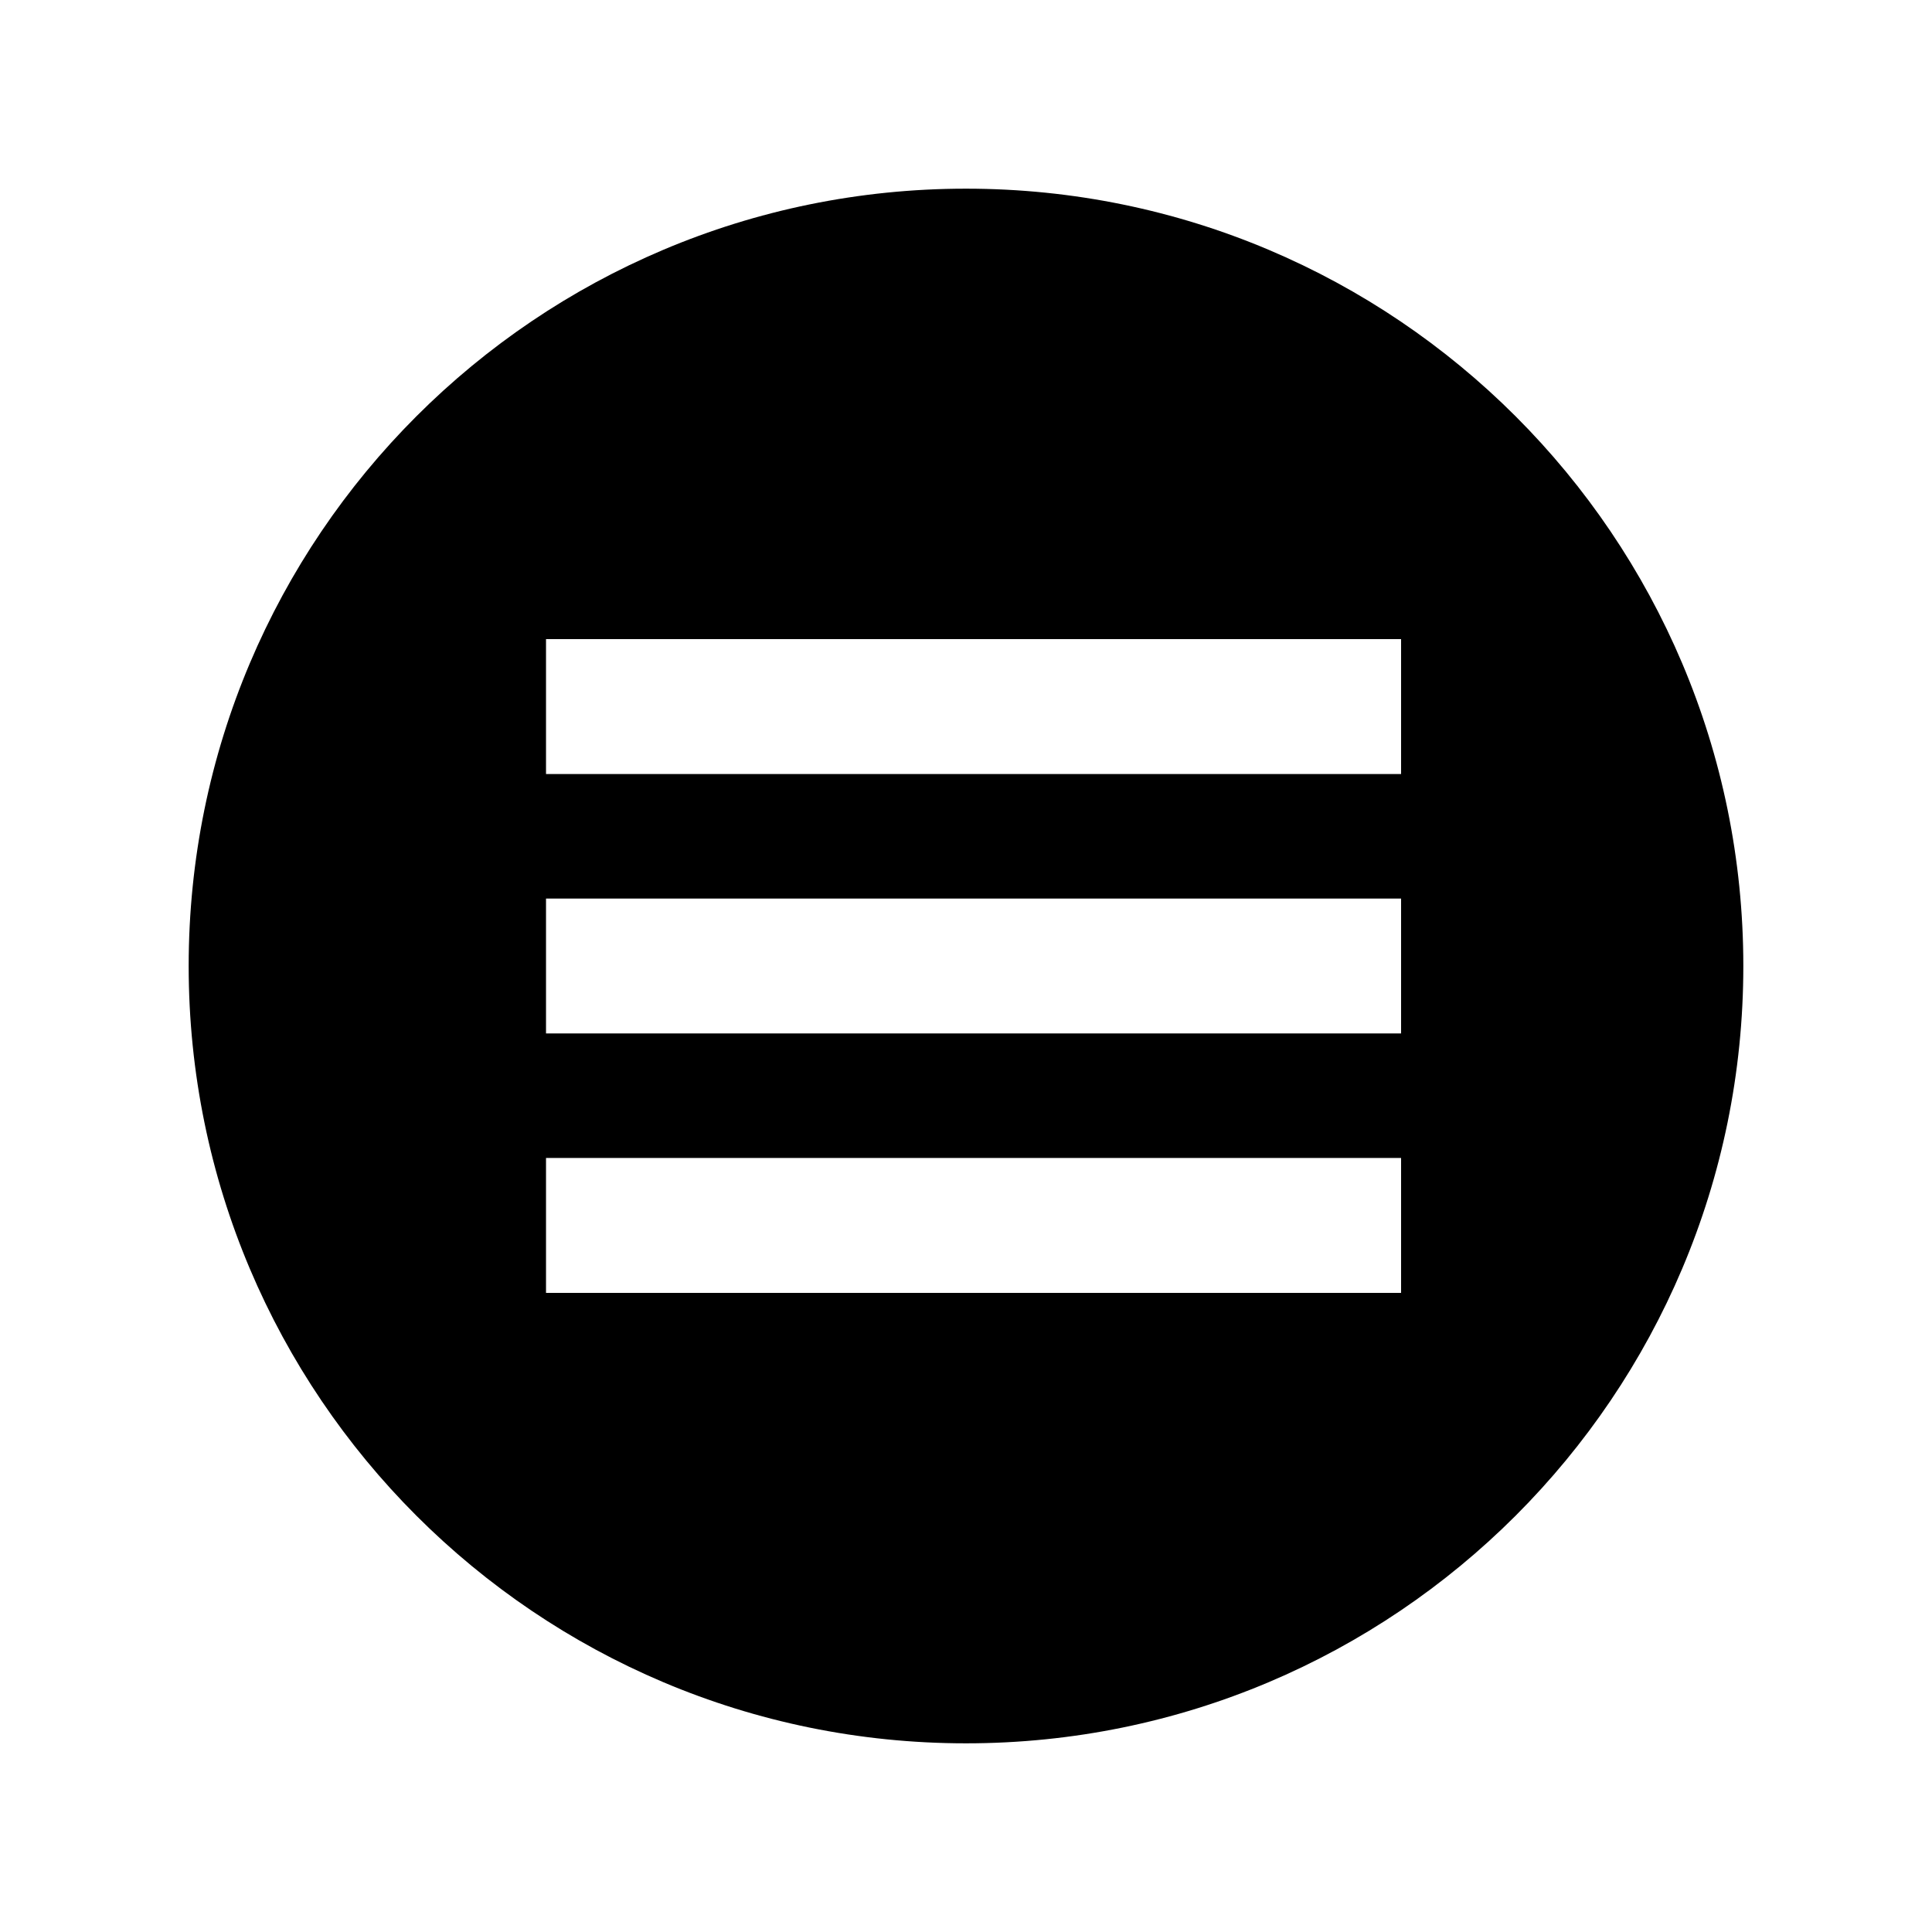 <?xml version="1.0" encoding="utf-8"?>

<!-- License Agreement at http://iconmonstr.com/license/ -->

<!DOCTYPE svg PUBLIC "-//W3C//DTD SVG 1.1//EN" "http://www.w3.org/Graphics/SVG/1.1/DTD/svg11.dtd">
<svg version="1.1" xmlns="http://www.w3.org/2000/svg" xmlns:xlink="http://www.w3.org/1999/xlink" x="0px" y="0px"
	 width="512px" height="512px" viewBox="0 0 512 512" enable-background="new 0 0 512 512" xml:space="preserve">
<path id="menu-5-icon" d="M256,50C142.229,50,50,142.229,50,256c0,113.771,92.229,206,206,206s206-92.229,206-206
	C462,142.229,369.771,50,256,50z M371.3,342.625H144.7v-35.75h226.6V342.625z M371.3,273.875H144.7v-35.75h226.6V273.875z
	 M371.3,205.125H144.7v-35.75h226.6V205.125z"/>
</svg>
